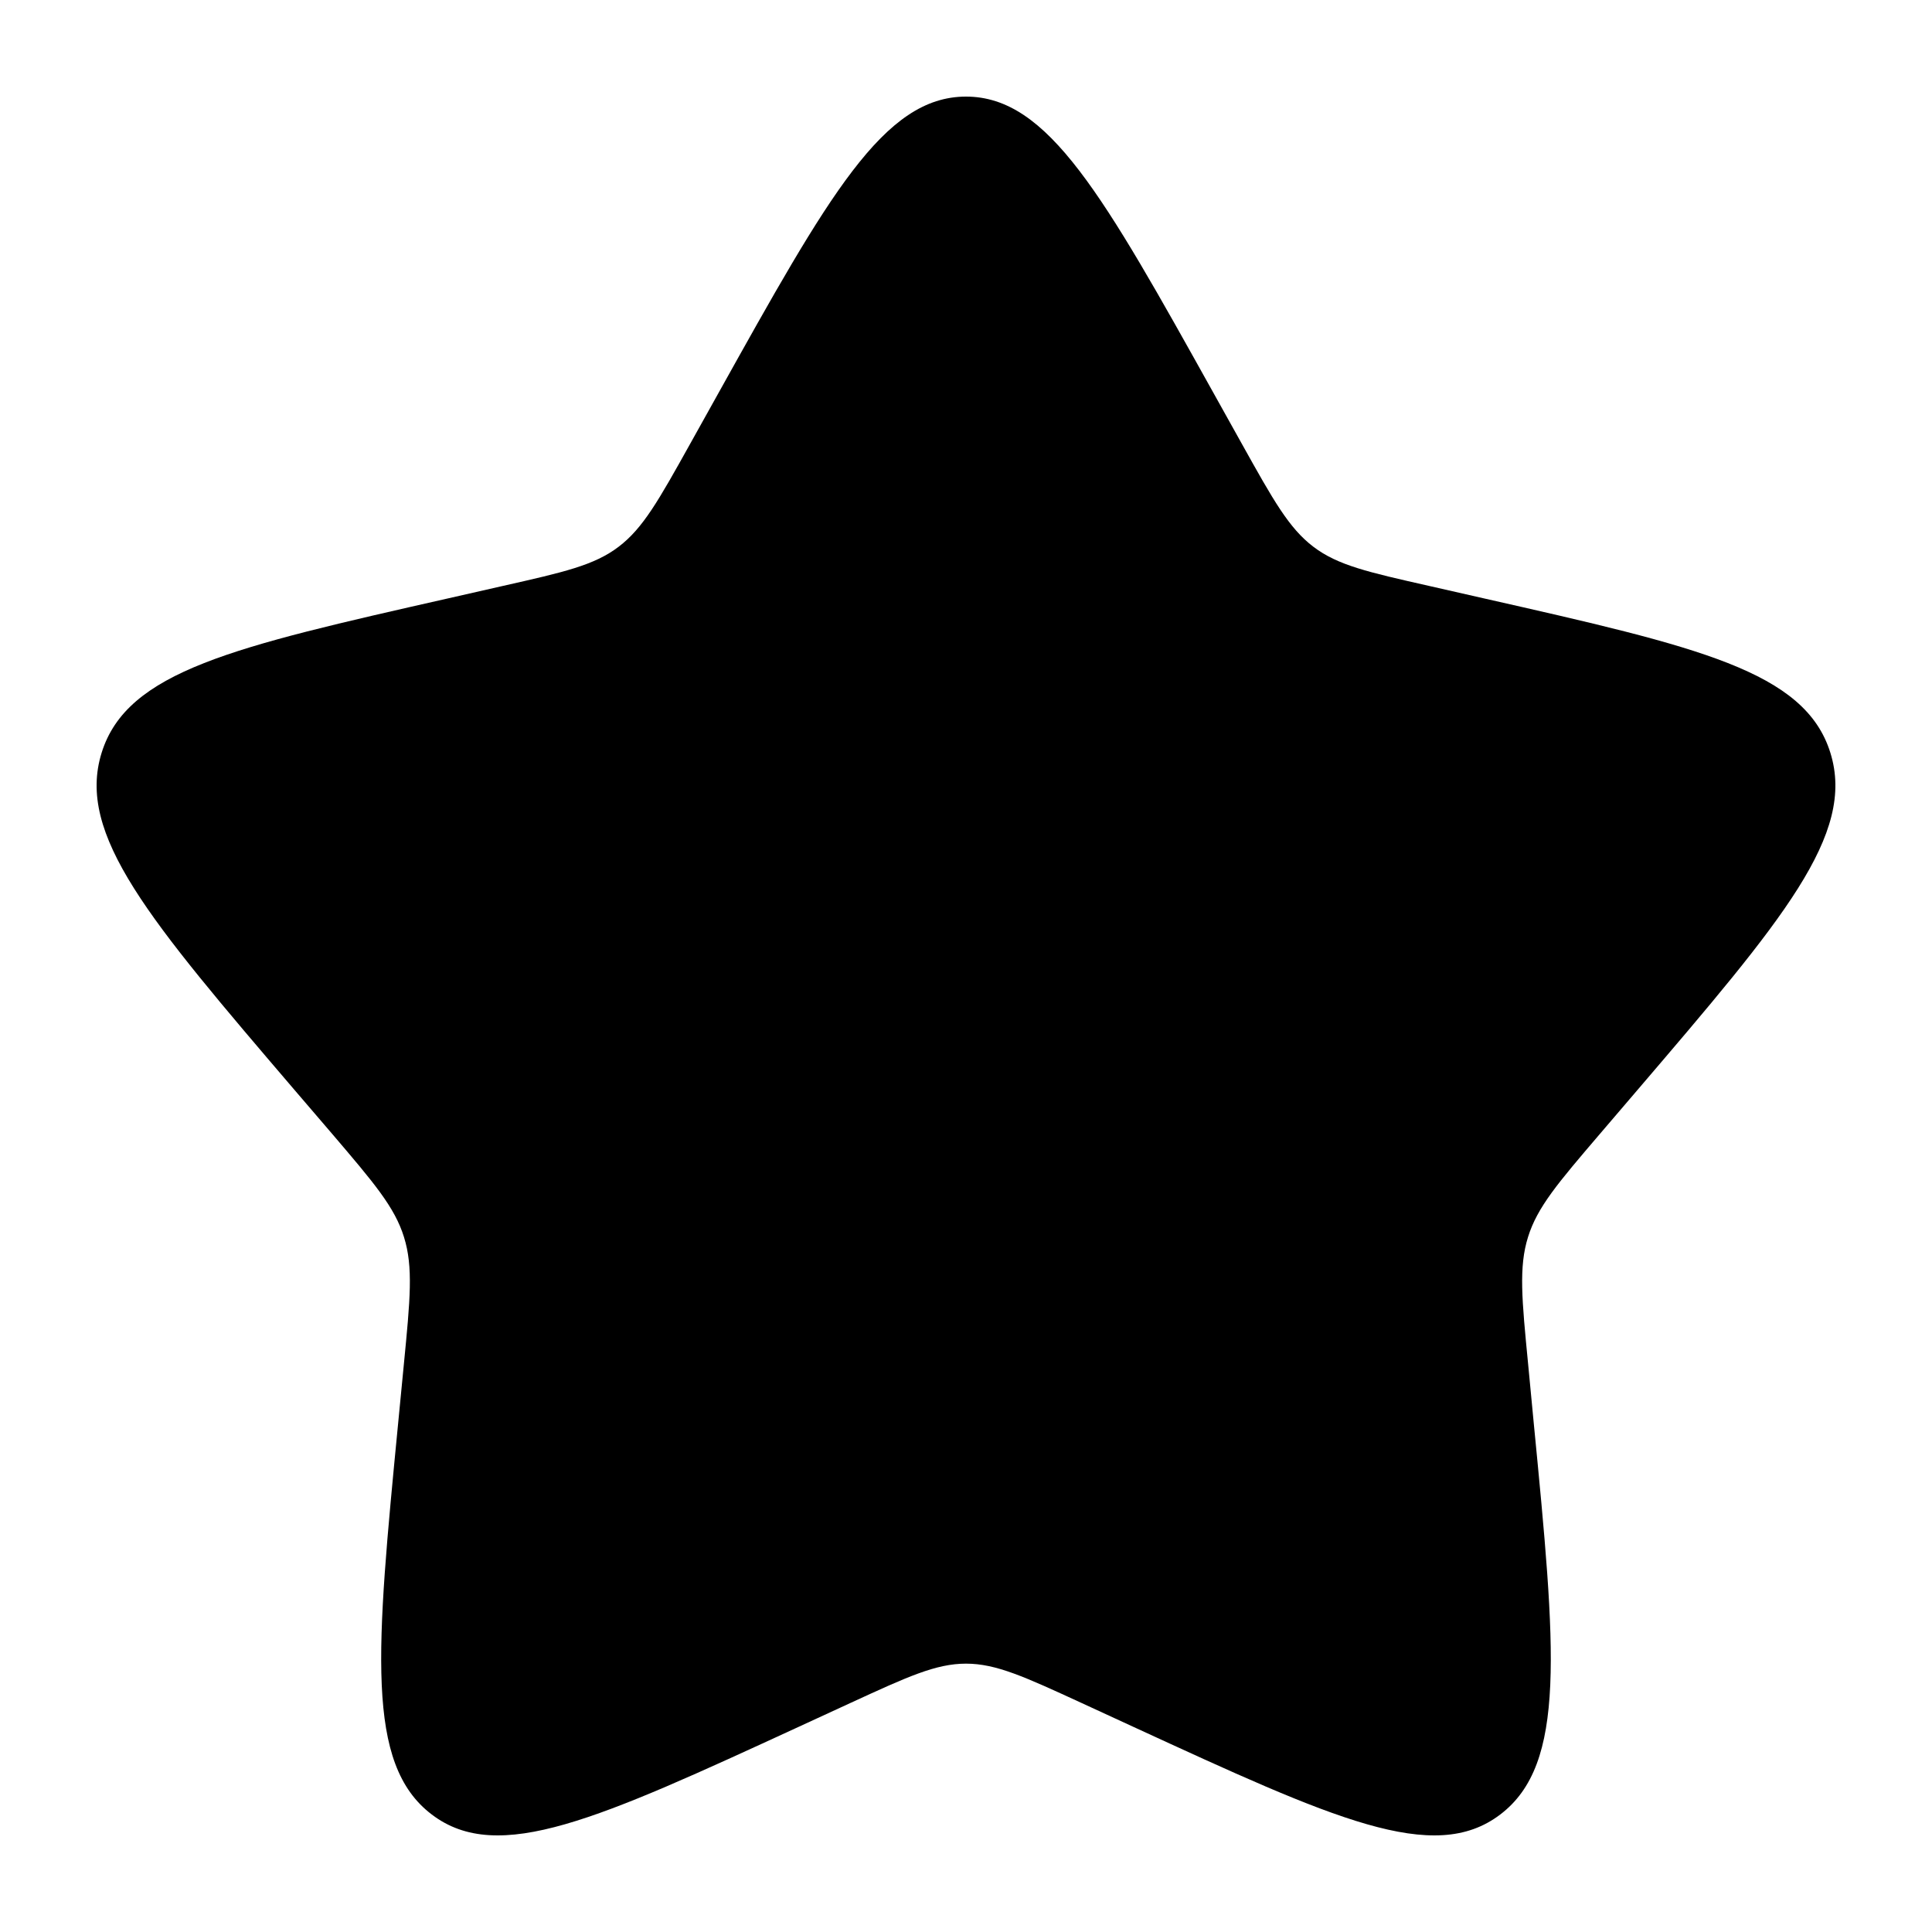 <svg viewBox="0 0 20 20" xmlns="http://www.w3.org/2000/svg">
<path d="M7.438 4.068C8.578 2.023 9.148 1 10 1C10.852 1 11.422 2.023 12.562 4.068L12.857 4.597C13.181 5.178 13.343 5.468 13.596 5.66C13.848 5.852 14.163 5.923 14.792 6.065L15.364 6.195C17.578 6.696 18.685 6.946 18.948 7.793C19.212 8.64 18.457 9.522 16.948 11.287L16.558 11.743C16.129 12.245 15.914 12.496 15.818 12.806C15.721 13.116 15.754 13.451 15.819 14.12L15.877 14.729C16.106 17.084 16.22 18.261 15.53 18.784C14.841 19.308 13.805 18.83 11.732 17.876L11.196 17.629C10.607 17.358 10.312 17.222 10 17.222C9.688 17.222 9.393 17.358 8.804 17.629L8.268 17.876C6.195 18.83 5.159 19.308 4.47 18.784C3.78 18.261 3.894 17.084 4.122 14.729L4.181 14.12C4.246 13.451 4.279 13.116 4.182 12.806C4.086 12.496 3.871 12.245 3.443 11.743L3.052 11.287C1.543 9.522 0.788 8.64 1.052 7.793C1.315 6.946 2.422 6.696 4.636 6.195L5.208 6.065C5.837 5.923 6.152 5.852 6.404 5.66C6.657 5.468 6.819 5.178 7.143 4.597L7.438 4.068Z" fill="currentcolor"/>
</svg>
